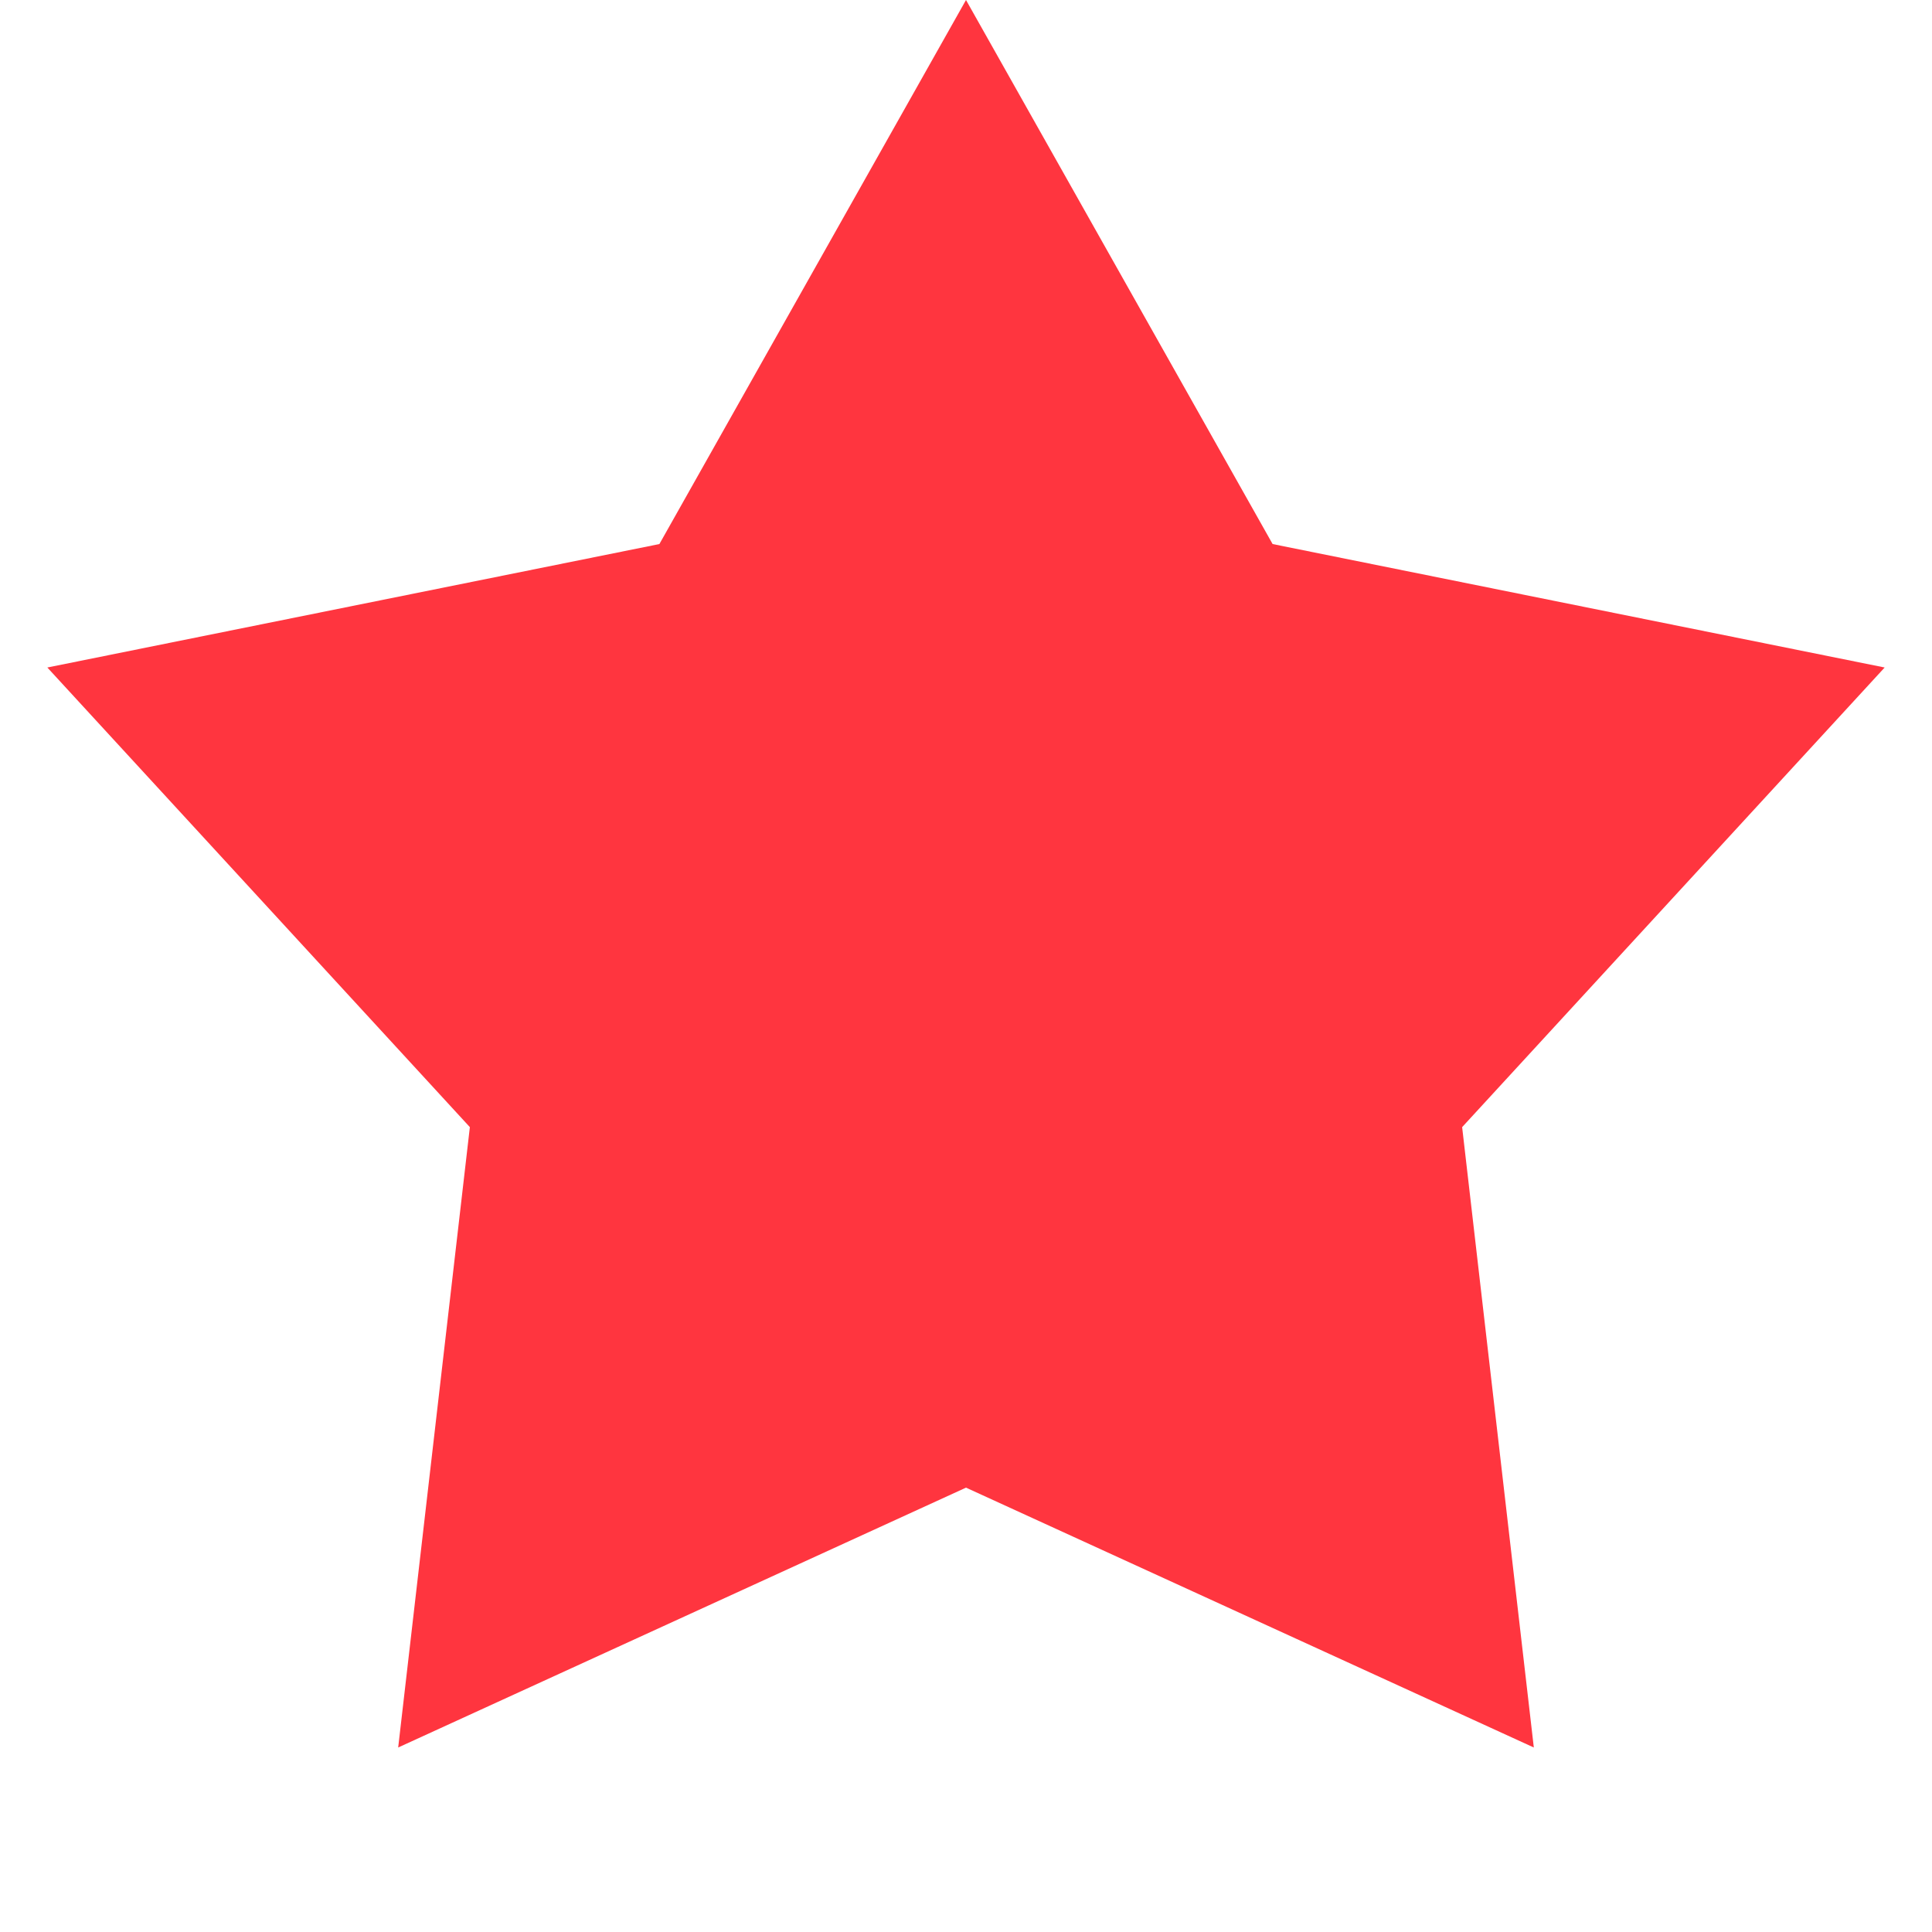 <svg width="10" height="10" viewBox="0 0 10 10" fill="none" xmlns="http://www.w3.org/2000/svg">
<path d="M5 0L6.587 2.816L9.755 3.455L7.568 5.834L7.939 9.045L5 7.7L2.061 9.045L2.432 5.834L0.245 3.455L3.413 2.816L5 0Z" fill="#FF353F"/>
</svg>
